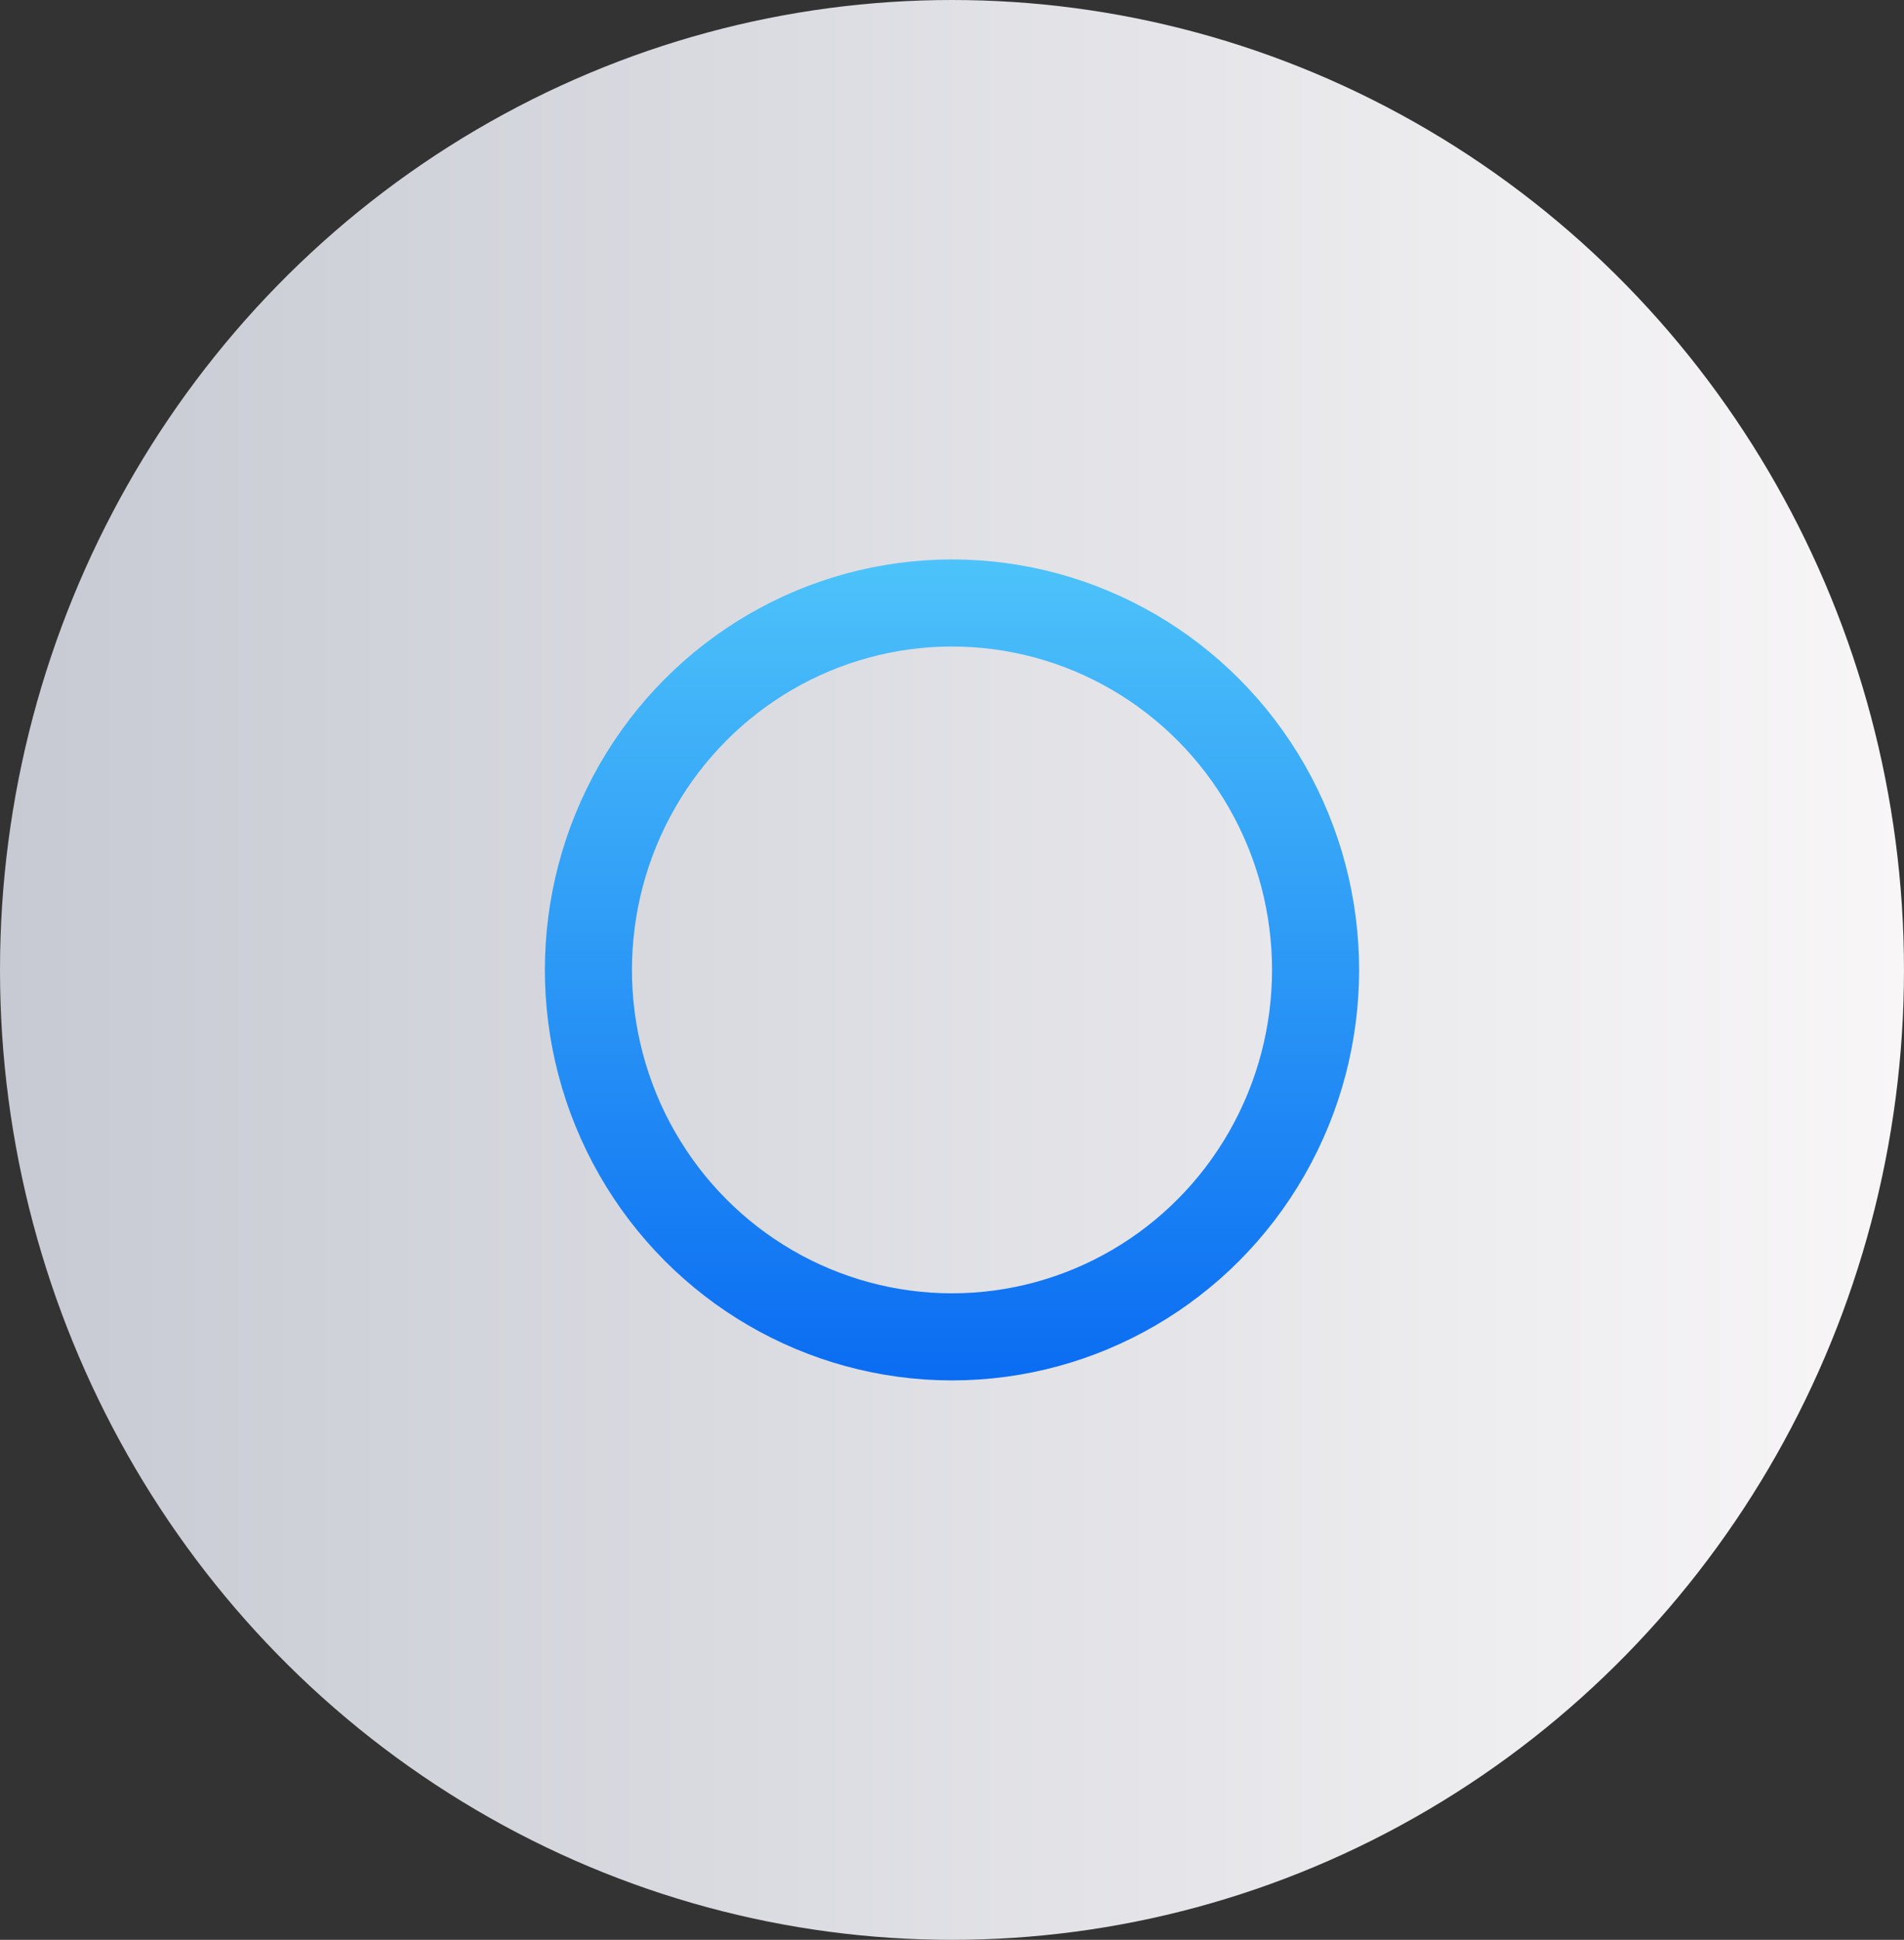 <?xml version="1.0" encoding="UTF-8" standalone="no"?>
<!-- Created with Inkscape (http://www.inkscape.org/) -->

<svg
   version="1.1"
   id="svg1275"
   width="131.193"
   height="133.649"
   viewBox="0 0 131.193 133.649"
   sodipodi:docname="200x200bb.jpg"
   xmlns:inkscape="http://www.inkscape.org/namespaces/inkscape"
   xmlns:sodipodi="http://sodipodi.sourceforge.net/DTD/sodipodi-0.dtd"
   xmlns:xlink="http://www.w3.org/1999/xlink"
   xmlns="http://www.w3.org/2000/svg"
   xmlns:svg="http://www.w3.org/2000/svg">
  <rect x="0" y="0" width="131.193" height="133.649" fill="#333333" stroke="none"/>
  <defs
     id="defs1279">
    <linearGradient
       inkscape:collect="always"
       id="linearGradient5162">
      <stop
         style="stop-color:#4dc3fa;stop-opacity:1;"
         offset="0"
         id="stop5158" />
      <stop
         style="stop-color:#0a6cf2;stop-opacity:1;"
         offset="1"
         id="stop5160" />
    </linearGradient>
    <linearGradient
       inkscape:collect="always"
       id="linearGradient3486">
      <stop
         style="stop-color:#f8f6f7;stop-opacity:1;"
         offset="0"
         id="stop3482" />
      <stop
         style="stop-color:#c7cad3;stop-opacity:1;"
         offset="1"
         id="stop3484" />
    </linearGradient>
    <linearGradient
       inkscape:collect="always"
       xlink:href="#linearGradient3486"
       id="linearGradient3488"
       x1="60.321"
       y1="100.573"
       x2="188.532"
       y2="100.573"
       gradientUnits="userSpaceOnUse"
       spreadMethod="reflect"
       gradientTransform="matrix(1.023,0,0,1,-228.582,-200.573)" />
    <linearGradient
       inkscape:collect="always"
       xlink:href="#linearGradient5162"
       id="linearGradient5164"
       x1="71.604"
       y1="100.115"
       x2="128.167"
       y2="100.115"
       gradientUnits="userSpaceOnUse"
       gradientTransform="translate(0.115,-201.376)" />
  </defs>
  <sodipodi:namedview
     id="namedview1277"
     pagecolor="#505050"
     bordercolor="#eeeeee"
     borderopacity="1"
     inkscape:showpageshadow="0"
     inkscape:pageopacity="0"
     inkscape:pagecheckerboard="0"
     inkscape:deskcolor="#505050"
     showgrid="false" />
  <g
     inkscape:groupmode="layer"
     inkscape:label="Image"
     id="g1281"
     transform="translate(-35.665,-33.176)">
    <g
       id="g10413">
      <ellipse
         style="display:inline;fill:url(#linearGradient3488);fill-opacity:1;fill-rule:nonzero;stroke-width:1.262;stroke-miterlimit:7.4"
         id="path1454"
         cx="-101.261"
         cy="-100"
         ry="66.824"
         rx="65.596"
         transform="scale(-1)" />
      <ellipse
         style="display:inline;fill:none;fill-opacity:1;fill-rule:nonzero;stroke:url(#linearGradient5164);stroke-width:6;stroke-miterlimit:7.4;stroke-dasharray:none;stroke-opacity:1"
         id="path5133"
         ry="25.052"
         rx="25.281"
         cy="-101.261"
         cx="100"
         transform="rotate(90)" />
    </g>
  </g>
</svg>
